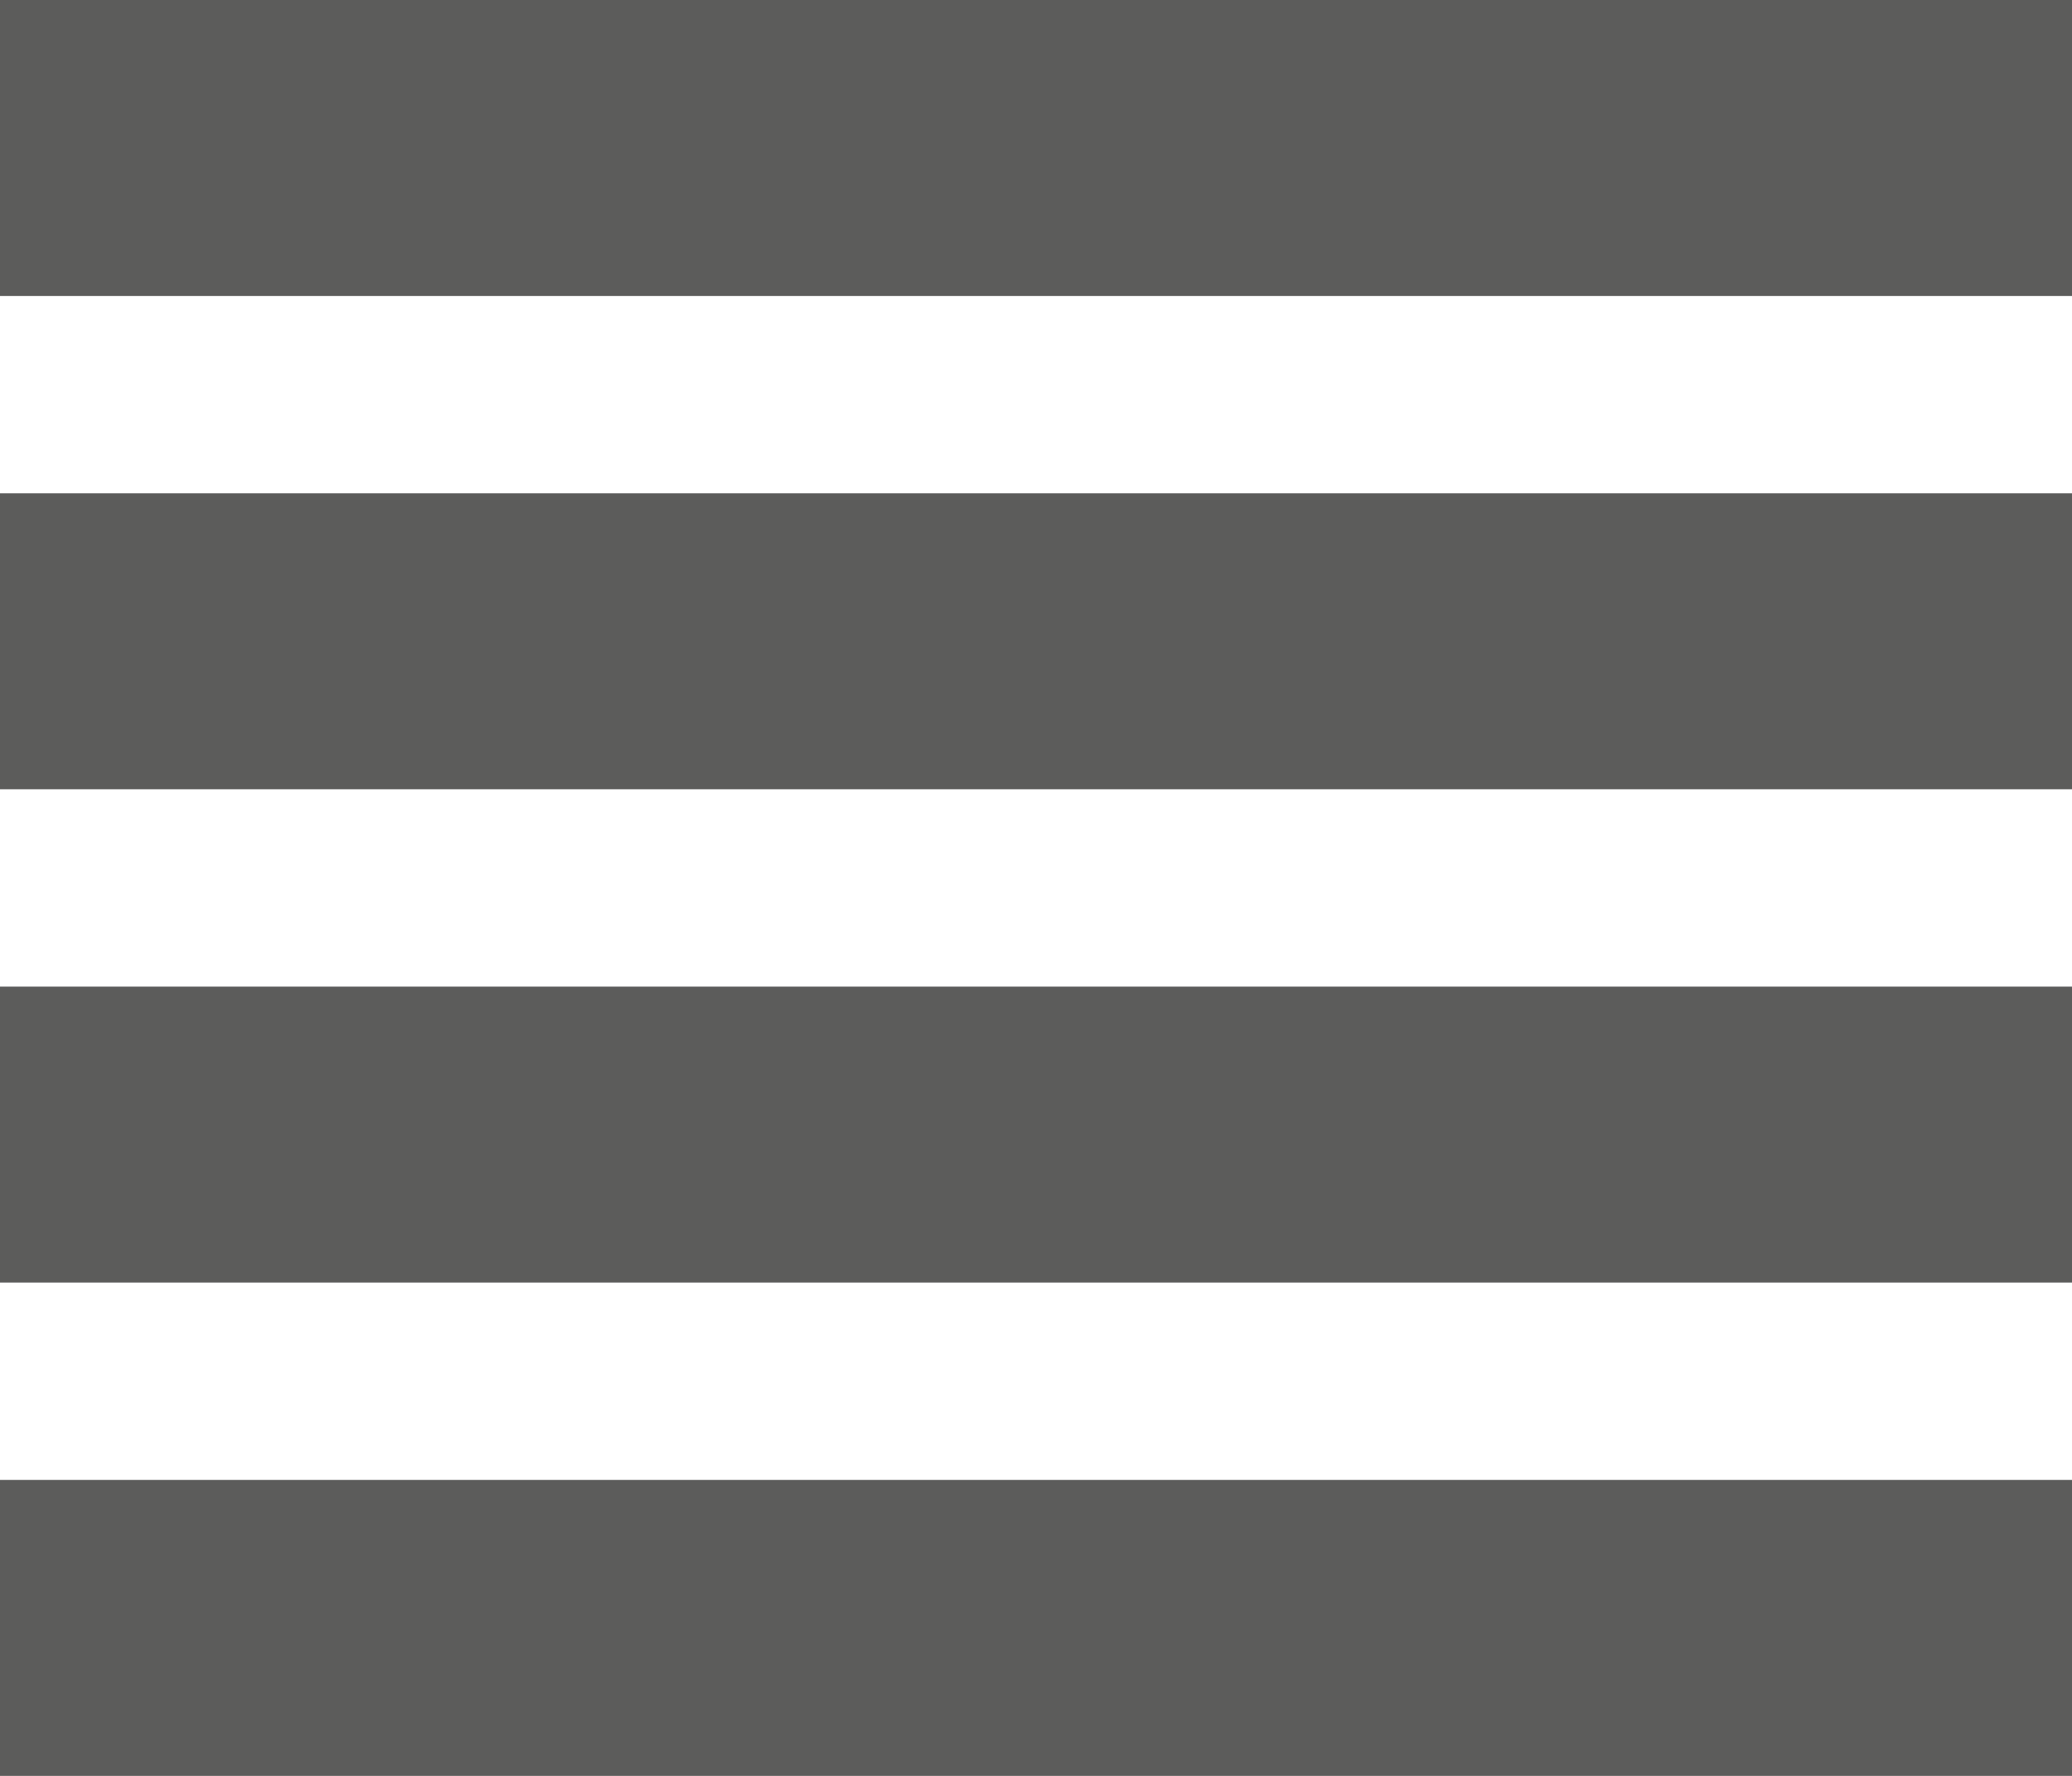 <svg width="21" height="18" viewBox="0 0 21 18" fill="none" xmlns="http://www.w3.org/2000/svg">
<rect x="21" width="3" height="21" transform="rotate(90 21 0)" fill="#5C5C5B"/>
<rect x="21" y="10" width="3" height="21" transform="rotate(90 21 10)" fill="#5C5C5B"/>
<rect x="21" y="5" width="3" height="21" transform="rotate(90 21 5)" fill="#5C5C5B"/>
<rect x="21" y="15" width="3" height="21" transform="rotate(90 21 15)" fill="#5C5C5B"/>
</svg>
